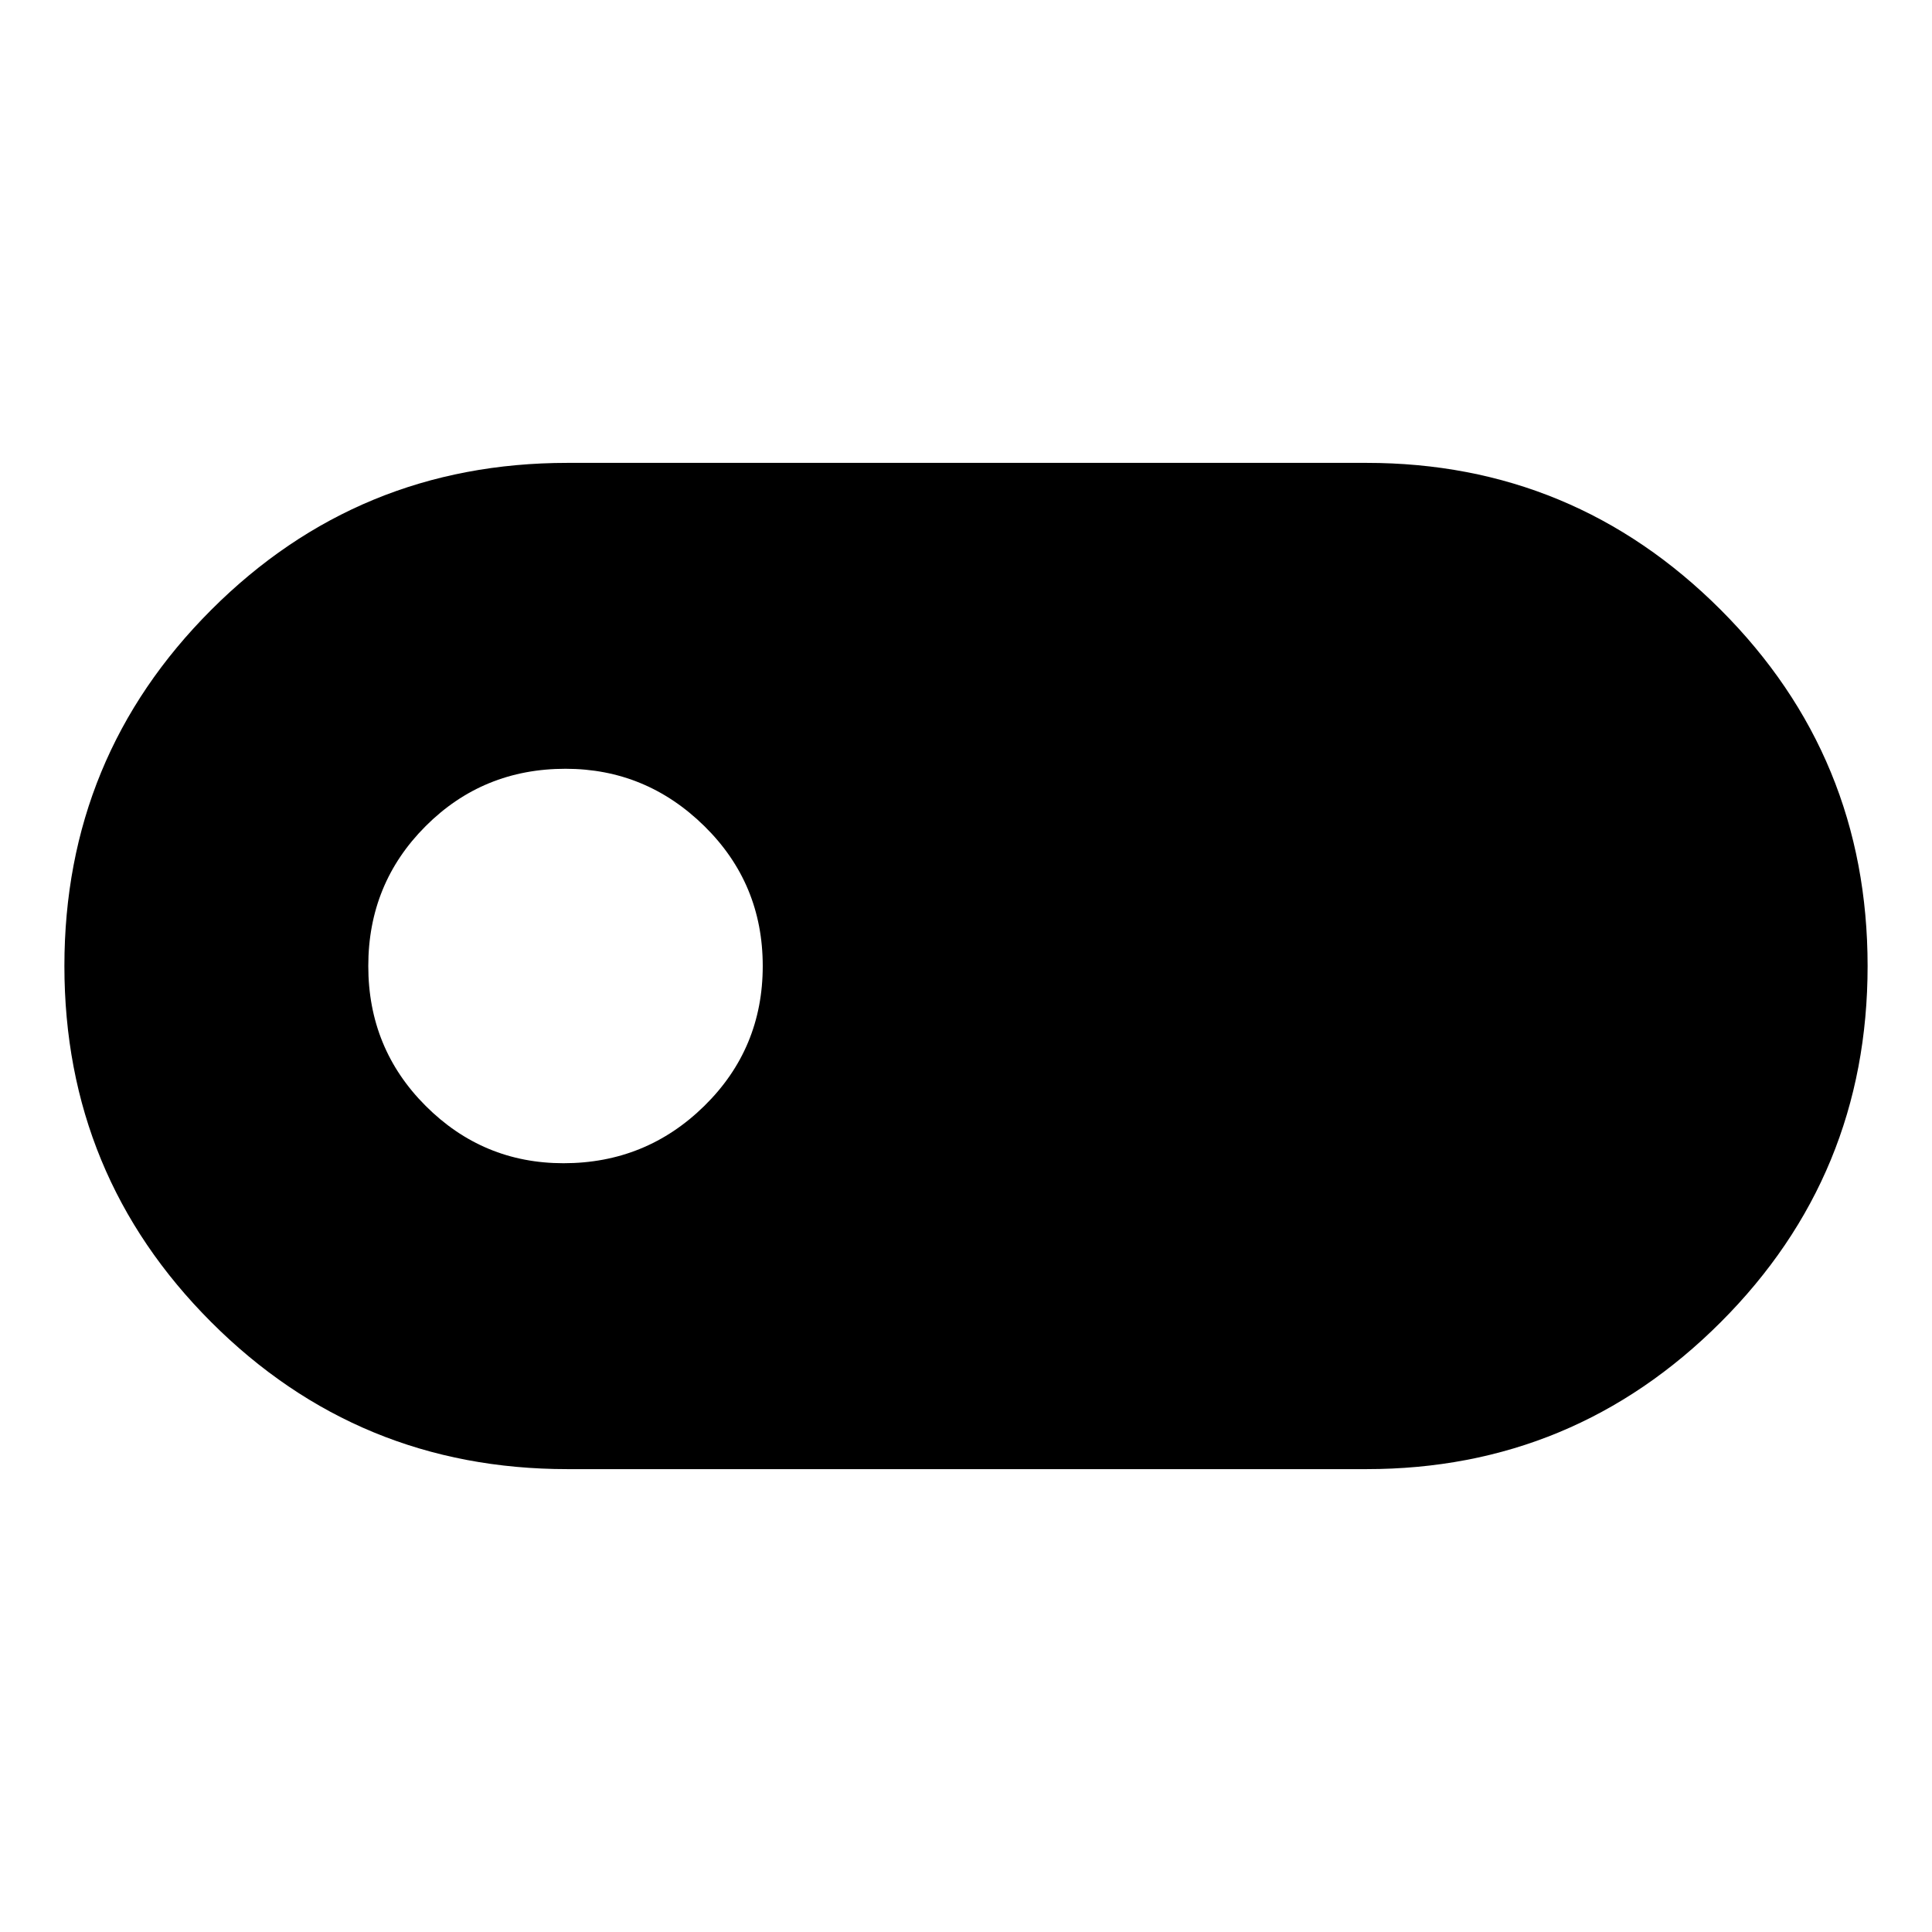 <svg xmlns="http://www.w3.org/2000/svg" height="48" width="48"><path d="M14.1 36.5Q8.9 36.5 5.25 32.85Q1.6 29.2 1.6 24Q1.6 18.8 5.25 15.15Q8.9 11.5 14.1 11.5H33.95Q39.1 11.5 42.75 15.15Q46.4 18.8 46.4 24Q46.4 29.2 42.75 32.85Q39.1 36.5 33.95 36.5ZM14 28.9Q16.05 28.9 17.5 27.475Q18.95 26.05 18.95 24Q18.95 21.95 17.5 20.525Q16.05 19.1 14.05 19.1Q12 19.1 10.575 20.525Q9.15 21.95 9.15 24Q9.15 26.05 10.575 27.475Q12 28.9 14 28.9Z"/></svg>